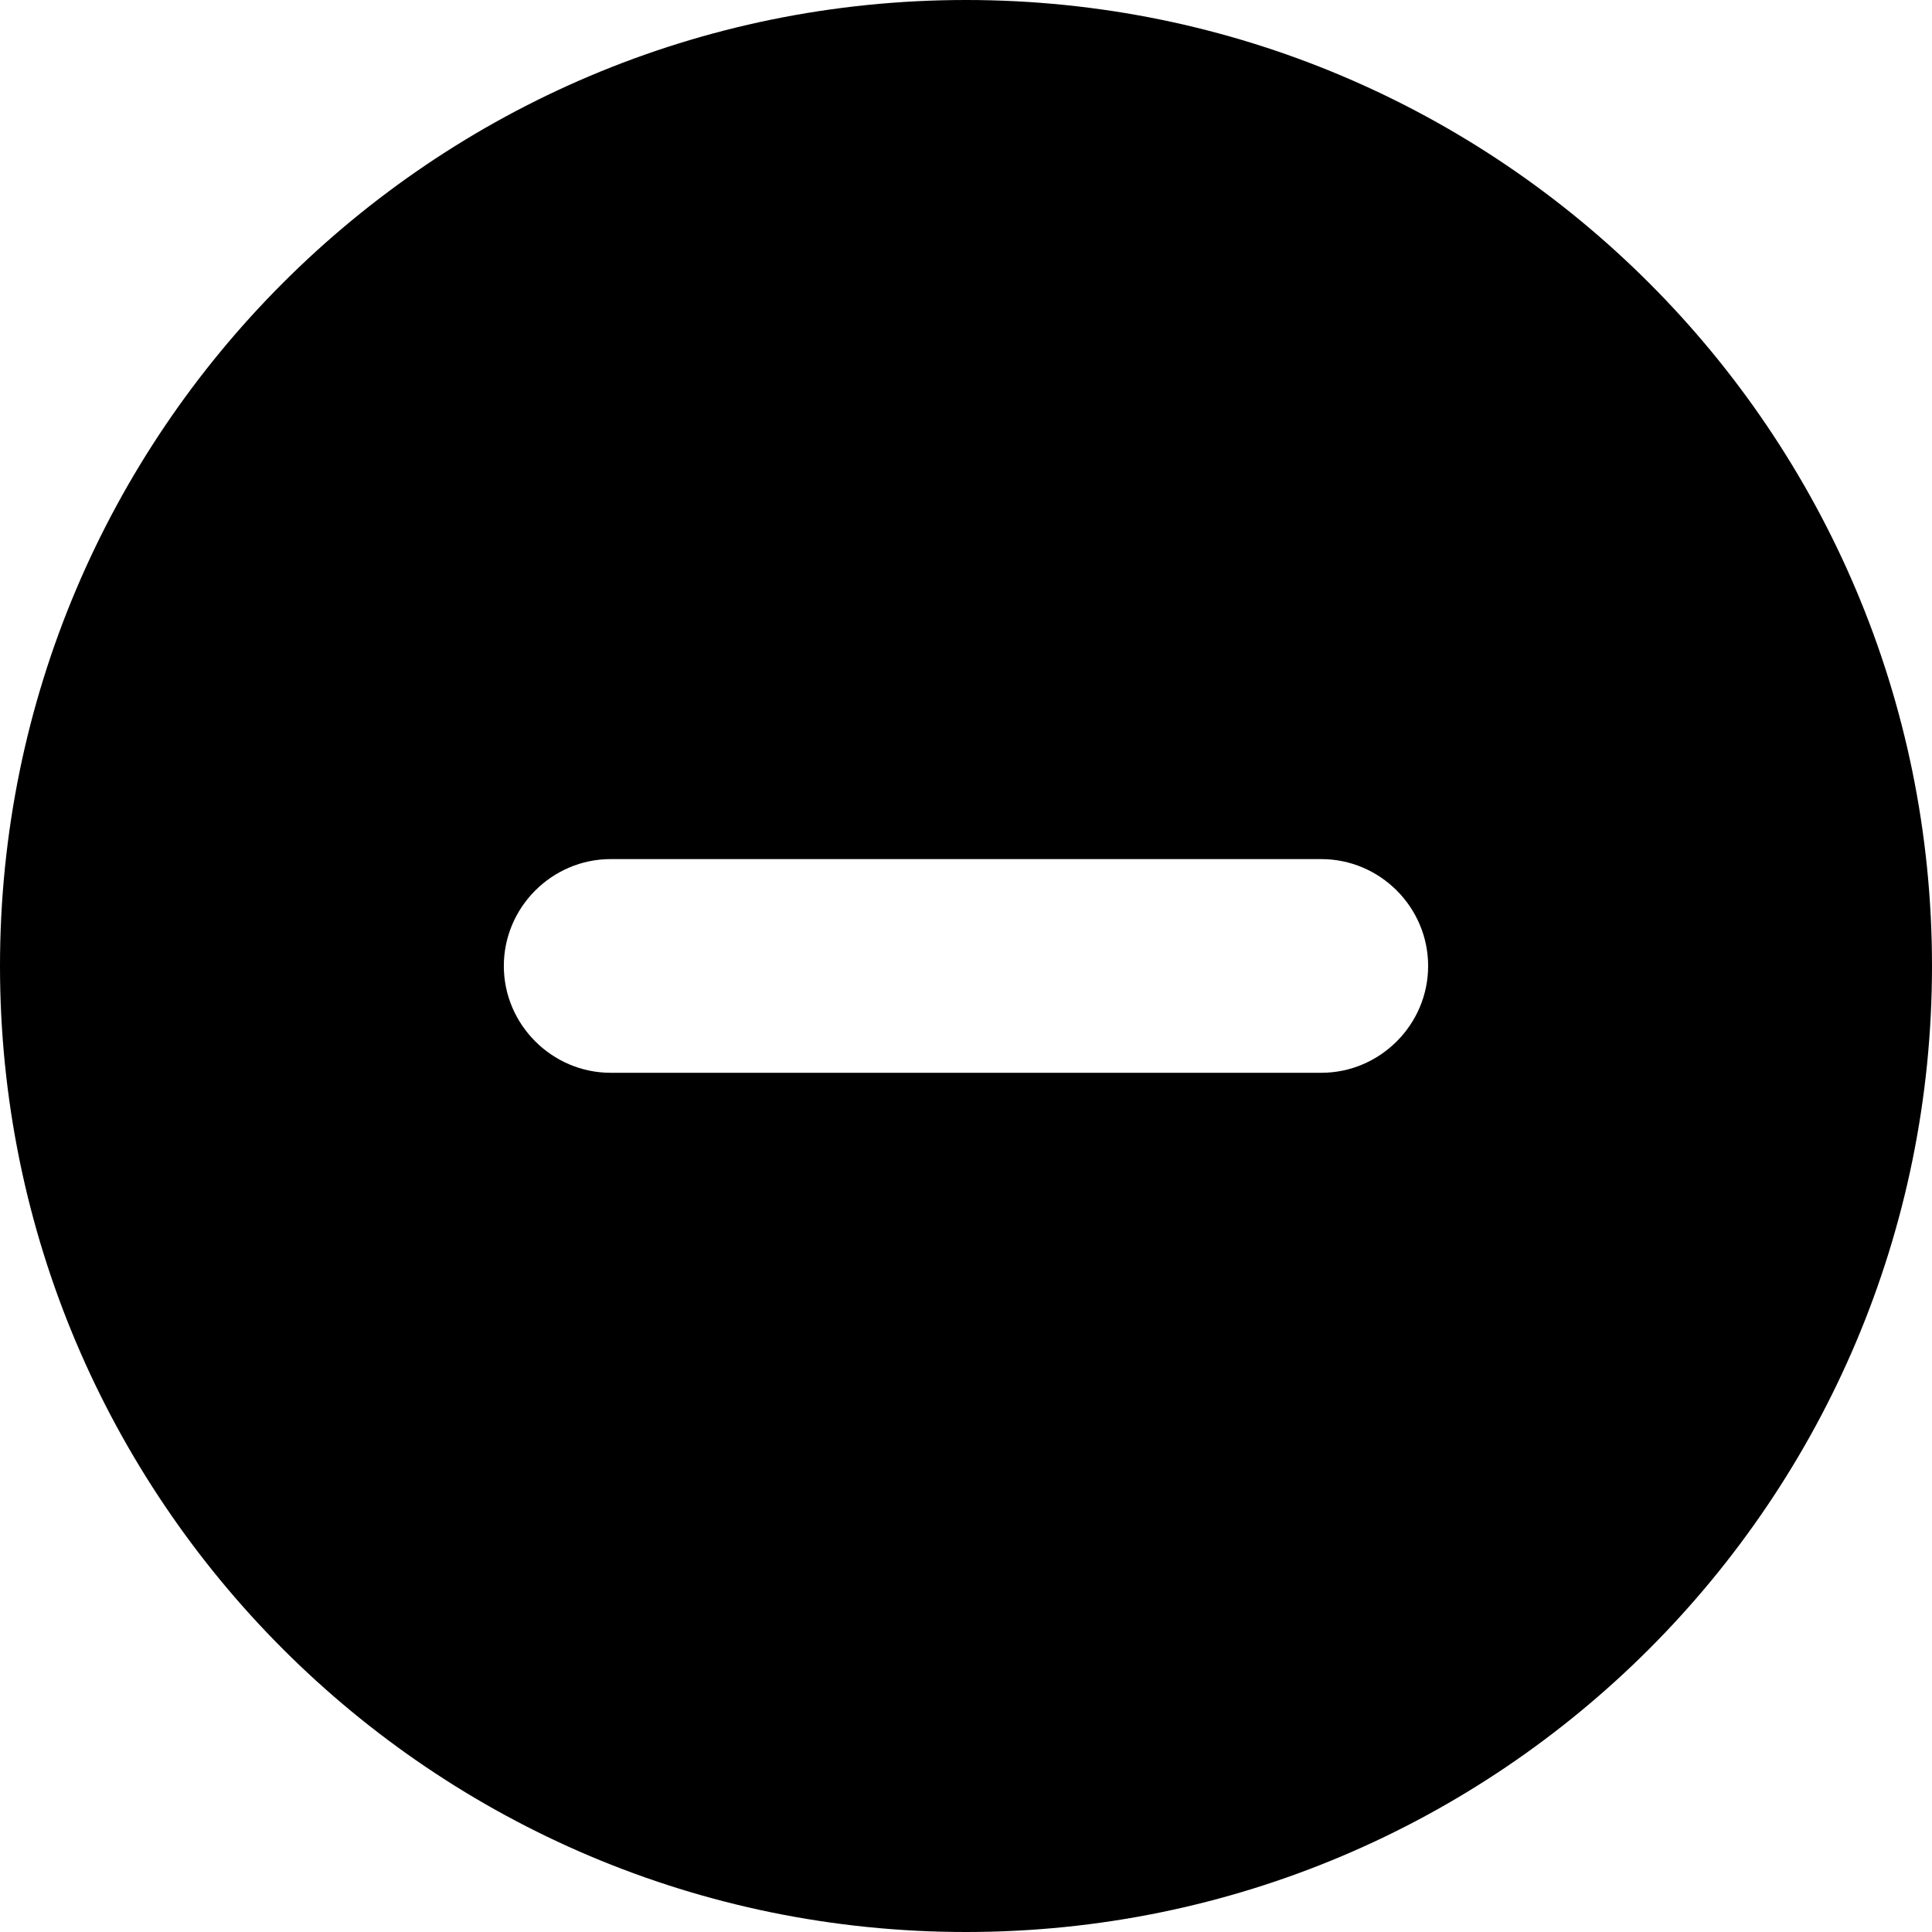 <svg xmlns="http://www.w3.org/2000/svg" shape-rendering="geometricPrecision" text-rendering="geometricPrecision" image-rendering="optimizeQuality" fill-rule="evenodd" clip-rule="evenodd" viewBox="0 0 512 512"><path d="M256 0c70.69 0 134.69 28.66 181.02 74.98C483.34 121.29 512 185.31 512 256c0 70.68-28.66 134.69-74.98 181.02C390.69 483.34 326.68 512 256 512c-70.69 0-134.71-28.66-181.02-74.98C28.66 390.69 0 326.68 0 256c0-70.69 28.66-134.71 74.98-181.02C121.29 28.66 185.31 0 256 0zm122.47 255.99c0 15.57-12.77 28.31-28.32 28.31H161.84c-15.54 0-28.32-12.76-28.32-28.31 0-15.55 12.75-28.32 28.32-28.32h188.31c15.58 0 28.32 12.75 28.32 28.32z"/></svg>